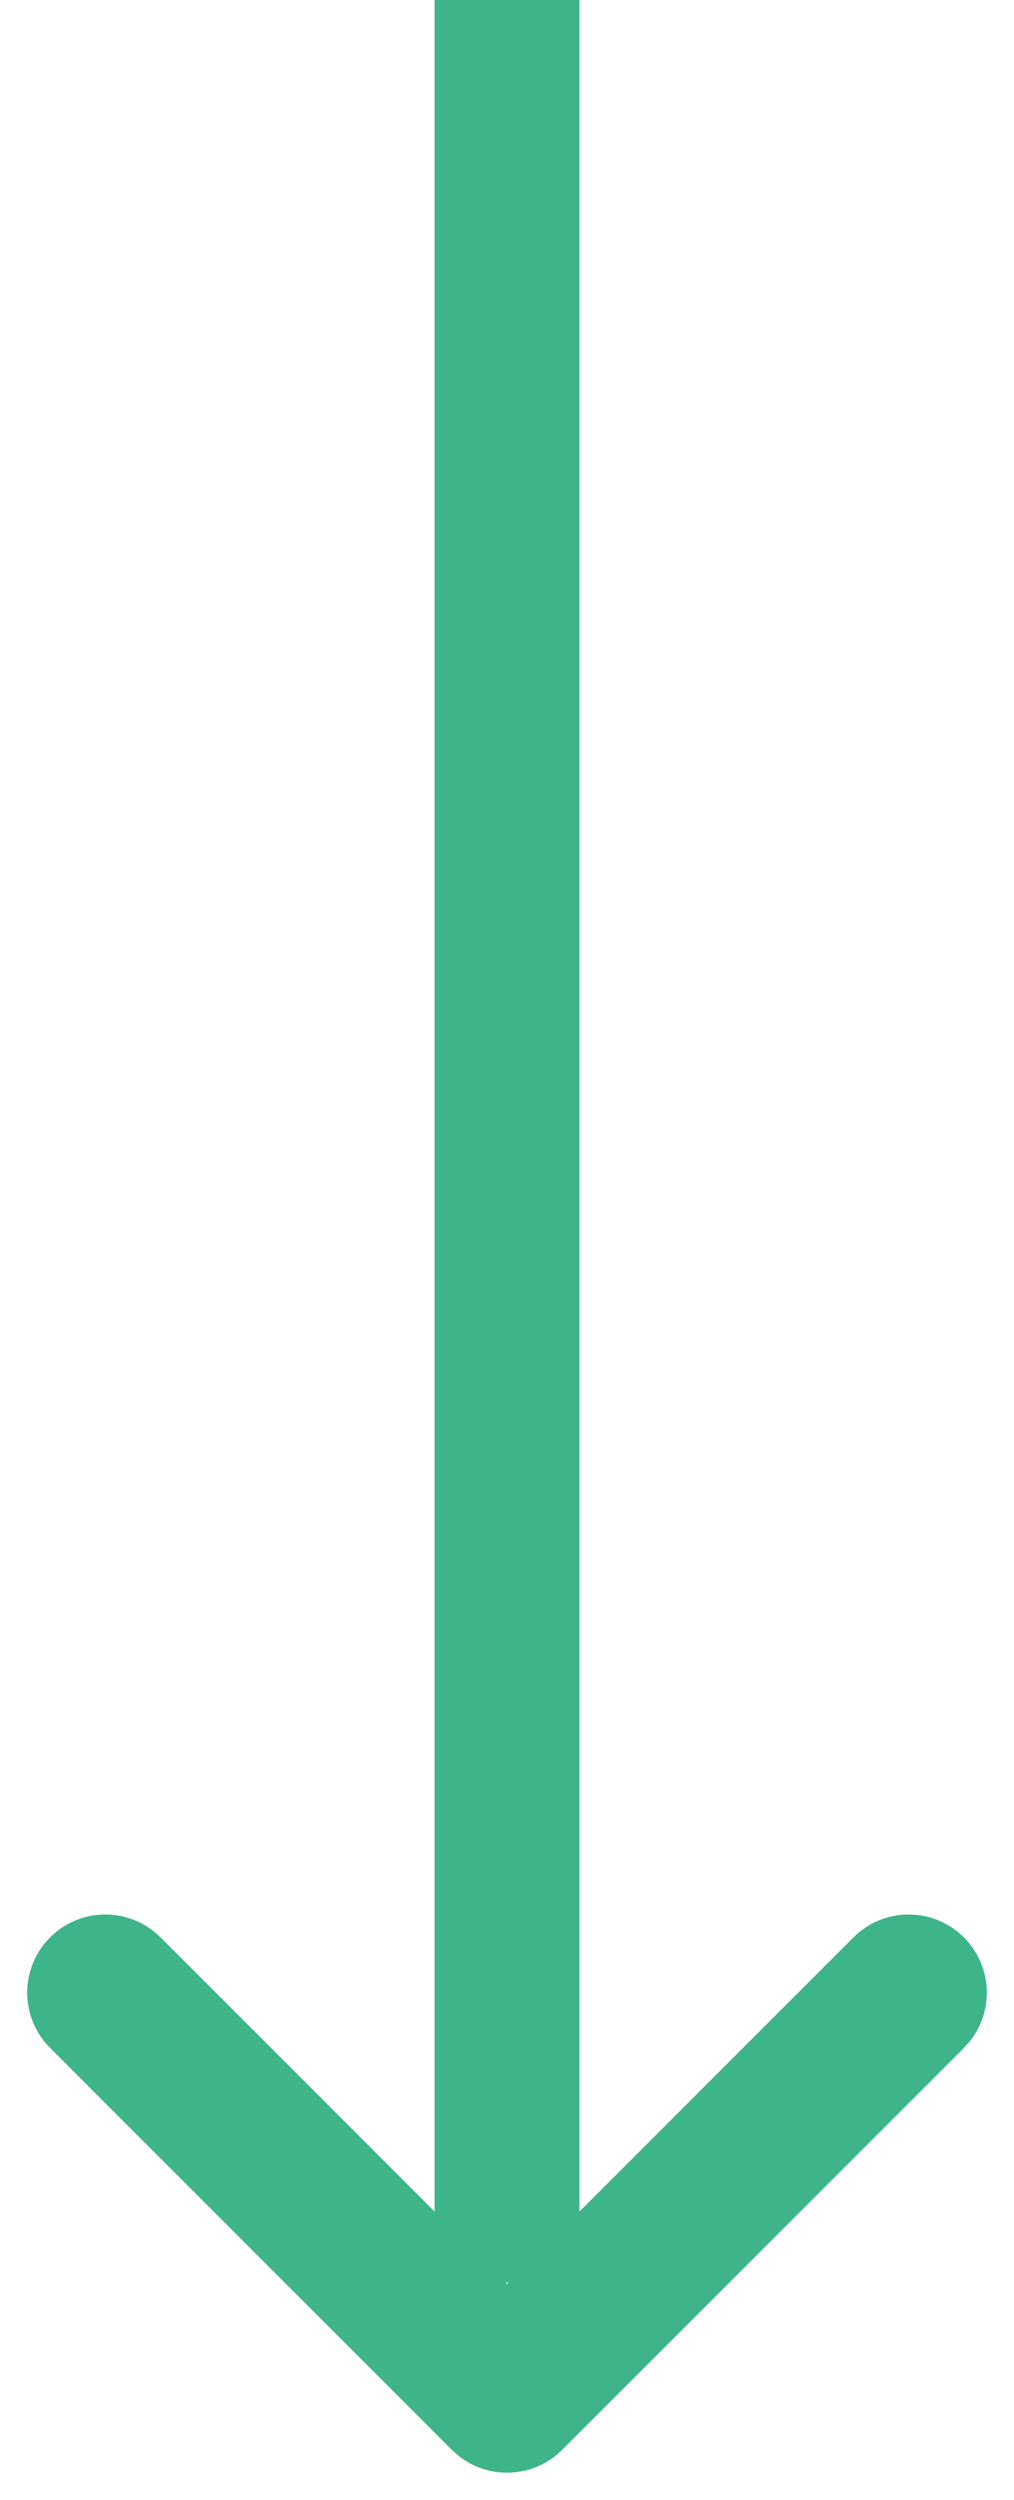 <?xml version="1.0" encoding="UTF-8"?>
<svg width="28px" height="69px" viewBox="0 0 28 69" version="1.1" xmlns="http://www.w3.org/2000/svg" xmlns:xlink="http://www.w3.org/1999/xlink">
    <!-- Generator: Sketch 63 (92445) - https://sketch.com -->
    <title>cgi/marker_long</title>
    <desc>Created with Sketch.</desc>
    <g id="Flow" stroke="none" stroke-width="1" fill="none" fill-rule="evenodd" opacity="0.8">
        <g id="00_assets" transform="translate(-893, -122)" fill="#0DA36A">
            <g id="cgi/marker_long" transform="translate(892, 122)">
                <g>
                    <path d="M22.843,45 C23.955,45 24.87,45.841 24.987,46.922 L25,47.157 L25,62.843 C25,63.955 24.159,64.87 23.078,64.987 L22.843,65 L7.157,65 C5.966,65 5,64.034 5,62.843 C5,61.731 5.841,60.816 6.922,60.699 L7.157,60.686 L20.686,60.686 L20.686,47.157 C20.686,46.045 21.527,45.13 22.608,45.013 L22.843,45 Z" id="Rectangle-Copy-4" transform="translate(15, 55) rotate(-315) translate(-15, -55) "></path>
                    <rect id="Rectangle" x="13" y="0" width="4" height="63"></rect>
                </g>
            </g>
        </g>
    </g>
</svg>